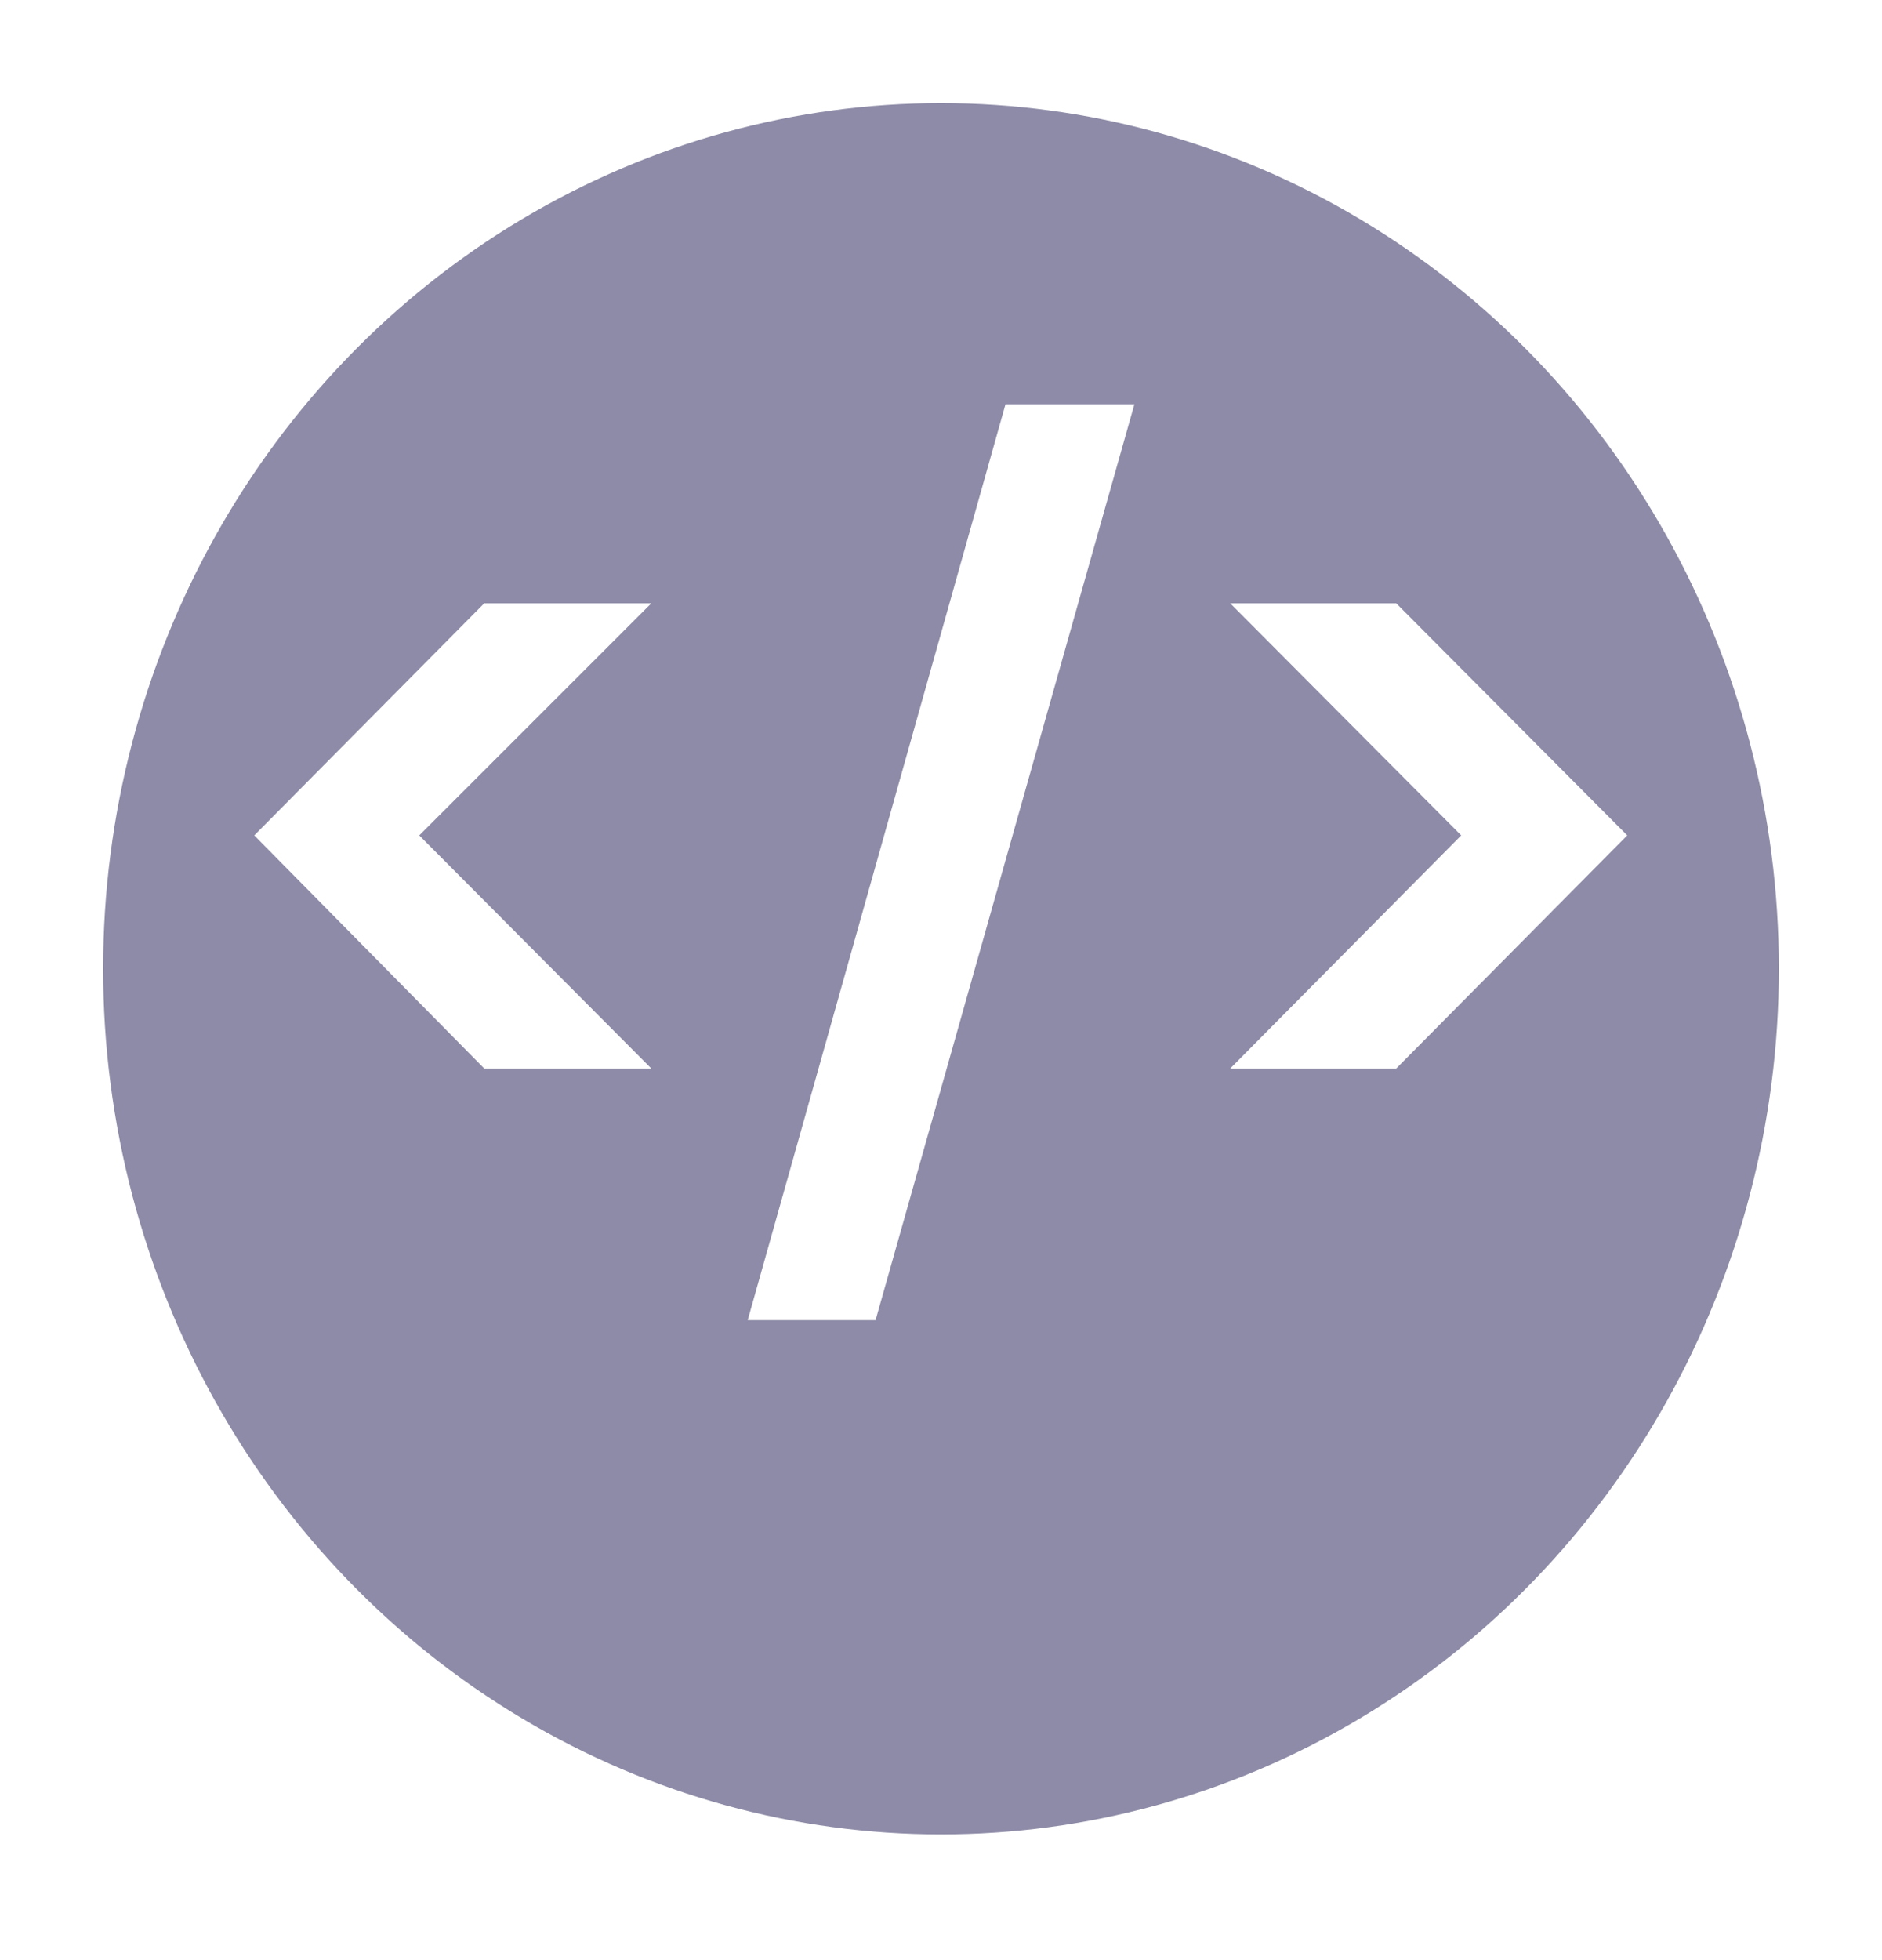 <svg width="73" height="76" viewBox="0 0 73 76" fill="none" xmlns="http://www.w3.org/2000/svg">
<g filter="url(#filter0_d_2408_1307)">
<ellipse cx="36.5" cy="33.568" rx="32.5" ry="33.568" fill="#8D8BA7"/>
</g>
<path d="M18.783 41.436L9.863 32.396L18.783 23.396H25.263L16.263 32.396L25.263 41.436H18.783ZM29.002 51.196L39.002 15.676H44.002L33.962 51.196H29.002ZM47.718 41.436L56.678 32.396L47.718 23.396H54.158L63.118 32.396L54.158 41.436H47.718Z" fill="white"/>
<defs>
<filter id="filter0_d_2408_1307" x="0" y="0" width="73" height="75.136" filterUnits="userSpaceOnUse" color-interpolation-filters="sRGB">
<feFlood flood-opacity="0" result="BackgroundImageFix"/>
<feColorMatrix in="SourceAlpha" type="matrix" values="0 0 0 0 0 0 0 0 0 0 0 0 0 0 0 0 0 0 127 0" result="hardAlpha"/>
<feOffset dy="4"/>
<feGaussianBlur stdDeviation="2"/>
<feComposite in2="hardAlpha" operator="out"/>
<feColorMatrix type="matrix" values="0 0 0 0 0 0 0 0 0 0 0 0 0 0 0 0 0 0 0.25 0"/>
<feBlend mode="normal" in2="BackgroundImageFix" result="effect1_dropShadow_2408_1307"/>
<feBlend mode="normal" in="SourceGraphic" in2="effect1_dropShadow_2408_1307" result="shape"/>
</filter>
</defs>
</svg>

